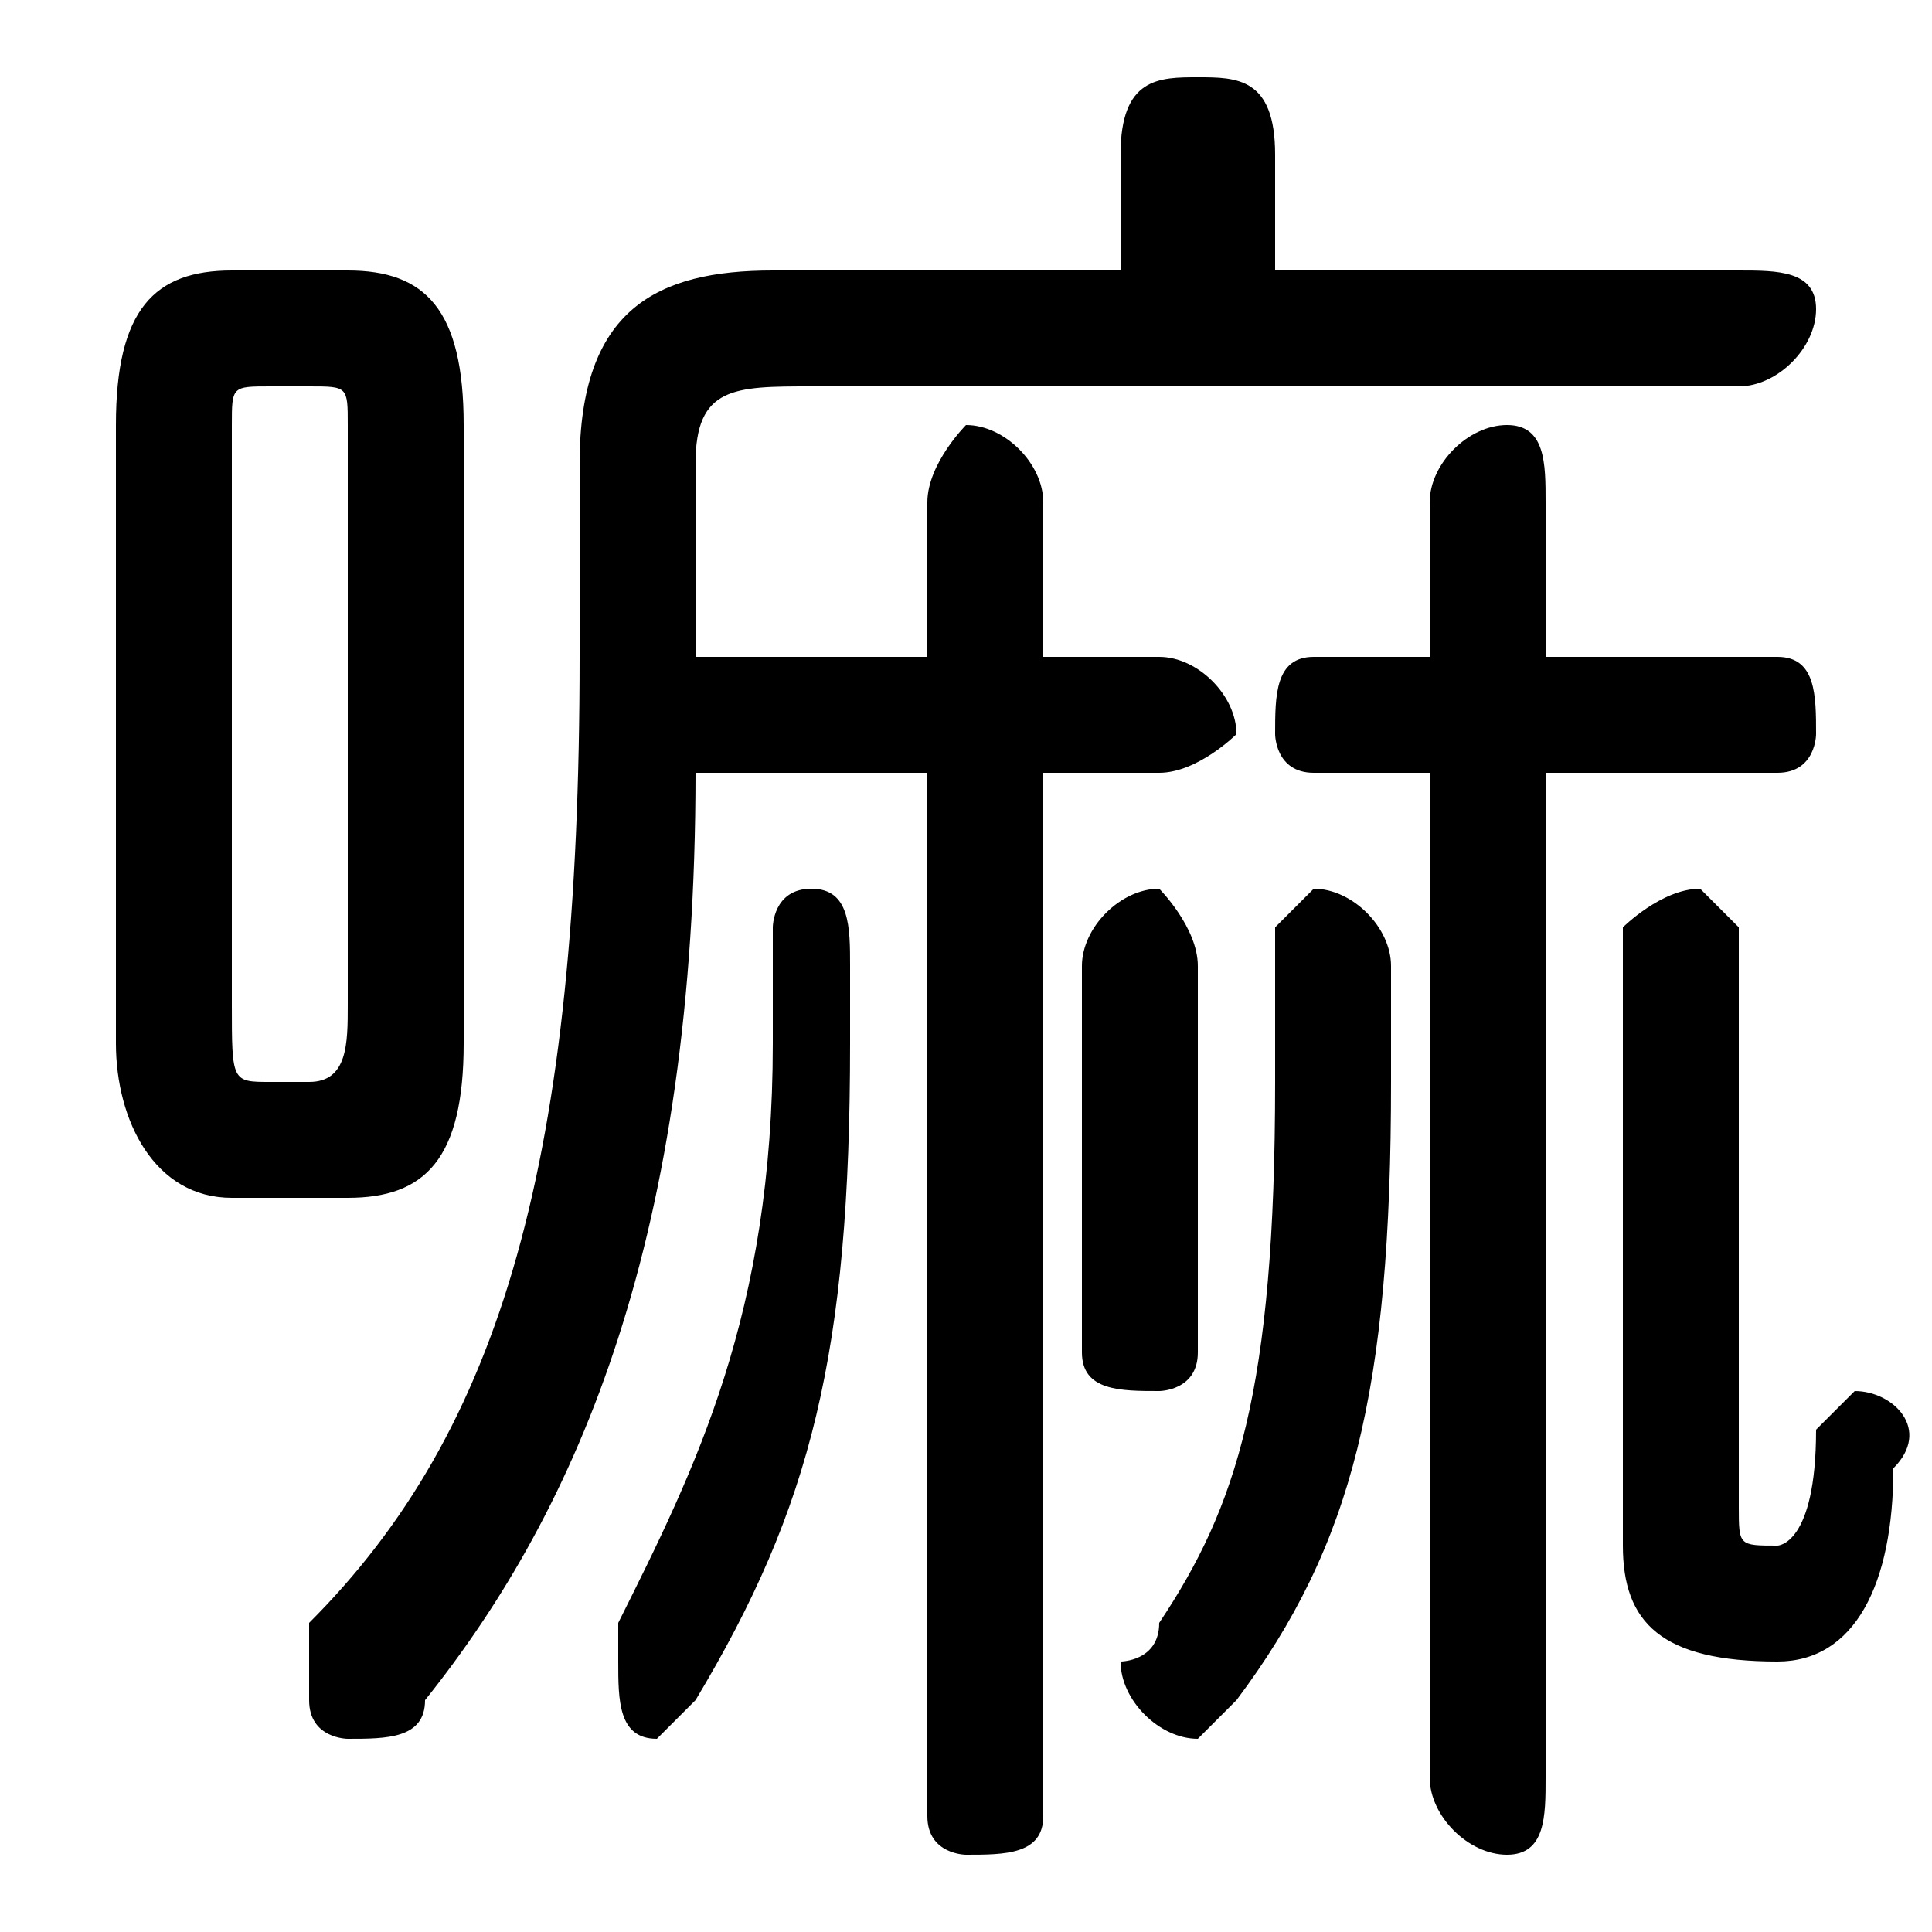 <svg xmlns="http://www.w3.org/2000/svg" viewBox="0 -44.0 50.0 50.0">
    <rect x="0" y="-44.0" width="50.0" height="50.0" fill="#808080" stroke="none"/>
    <g transform="scale(1, -1)">
        <!-- ボディの枠 -->
        <rect x="0" y="-6.0" width="50.0" height="50.0"
            stroke="white" fill="white"/>
        <!-- グリフ座標系の原点 -->
        <circle cx="0" cy="0" r="5" fill="white"/>
        <!-- グリフのアウトライン -->
        <g style="fill:black;stroke:#000000;stroke-width:0;stroke-linecap:round;stroke-linejoin:round;">
        <path d="M 24.0 24.0 L 24.0 -3.0 C 24.0 -4.0 25.0 -4.0 25.0 -4.0 C 26.0 -4.0 27.0 -4.0 27.0 -3.0 L 27.0 24.0 L 30.0 24.0 C 31.0 24.0 32.0 25.0 32.0 25.0 C 32.0 26.0 31.0 27.0 30.0 27.0 L 27.0 27.0 L 27.0 31.0 C 27.0 32.0 26.0 33.0 25.0 33.0 C 25.0 33.0 24.0 32.0 24.0 31.0 L 24.0 27.0 L 18.0 27.0 L 18.0 32.0 C 18.0 34.0 19.0 34.0 21.0 34.0 L 45.0 34.0 C 46.0 34.0 47.0 35.0 47.0 36.0 C 47.0 37.0 46.0 37.0 45.0 37.0 L 33.0 37.0 L 33.0 40.0 C 33.0 42.0 32.0 42.0 31.0 42.0 C 30.0 42.0 29.0 42.0 29.0 40.0 L 29.0 37.0 L 20.0 37.0 C 17.0 37.0 15.0 36.0 15.0 32.0 L 15.0 27.0 C 15.0 14.0 13.0 7.0 8.0 2.0 C 8.0 1.0 8.0 1.0 8.0 0.0 C 8.0 -1.0 9.0 -1.0 9.0 -1.0 C 10.0 -1.0 11.0 -1.0 11.0 -0.0 C 15.0 5.0 18.0 12.0 18.0 24.0 Z M 9.0 13.0 C 11.0 13.0 12.0 14.0 12.0 17.0 L 12.0 33.0 C 12.0 36.0 11.0 37.0 9.0 37.0 L 6.0 37.0 C 4.0 37.0 3.0 36.0 3.0 33.0 L 3.0 17.0 C 3.0 15.0 4.0 13.0 6.0 13.0 Z M 7.0 16.0 C 6.0 16.0 6.0 16.0 6.0 18.0 L 6.0 33.0 C 6.0 34.0 6.0 34.0 7.0 34.0 L 8.0 34.0 C 9.0 34.0 9.0 34.0 9.0 33.0 L 9.0 18.0 C 9.0 17.0 9.0 16.0 8.0 16.0 Z M 40.0 24.0 L 46.0 24.0 C 47.0 24.0 47.0 25.0 47.0 25.0 C 47.0 26.0 47.0 27.0 46.0 27.0 L 40.0 27.0 L 40.0 31.0 C 40.0 32.0 40.0 33.0 39.0 33.0 C 38.0 33.0 37.0 32.0 37.0 31.0 L 37.0 27.0 L 34.0 27.0 C 33.0 27.0 33.0 26.0 33.0 25.0 C 33.0 25.0 33.0 24.0 34.0 24.0 L 37.0 24.0 L 37.0 -2.0 C 37.0 -3.0 38.0 -4.0 39.0 -4.0 C 40.0 -4.0 40.0 -3.0 40.0 -2.0 Z M 45.0 20.0 C 45.0 20.0 44.0 21.0 44.0 21.0 C 43.0 21.0 42.0 20.0 42.0 20.0 L 42.0 4.0 C 42.0 2.0 43.0 1.0 46.0 1.0 C 48.0 1.0 49.0 3.0 49.0 6.0 C 50.0 7.0 49.0 8.0 48.0 8.0 C 48.0 8.0 47.0 7.0 47.0 7.0 C 47.0 4.0 46.0 4.0 46.0 4.0 C 45.0 4.0 45.0 4.0 45.0 5.0 Z M 28.0 9.0 C 28.0 8.0 29.0 8.0 30.0 8.0 C 30.0 8.0 31.0 8.0 31.0 9.0 L 31.0 19.0 C 31.0 20.0 30.0 21.0 30.0 21.0 C 29.0 21.0 28.0 20.0 28.0 19.0 Z M 20.0 17.0 C 20.0 10.0 18.0 6.0 16.0 2.0 C 16.0 1.0 16.0 1.0 16.0 1.0 C 16.0 -0.0 16.0 -1.0 17.0 -1.0 C 17.0 -1.0 18.0 -0.0 18.0 0.0 C 21.0 5.0 22.0 9.0 22.0 17.0 L 22.0 19.0 C 22.0 20.0 22.0 21.0 21.0 21.0 C 20.0 21.0 20.0 20.0 20.0 20.0 Z M 33.0 16.0 C 33.0 8.0 32.0 5.0 30.0 2.0 C 30.0 1.0 29.0 1.0 29.0 1.0 C 29.0 -0.0 30.0 -1.0 31.0 -1.0 C 31.0 -1.0 32.0 -0.0 32.0 0.0 C 35.0 4.0 36.0 8.0 36.0 16.0 L 36.0 19.0 C 36.0 20.0 35.0 21.0 34.0 21.0 C 34.0 21.0 33.0 20.0 33.0 20.0 Z"/>
    </g>
    </g>
</svg>
